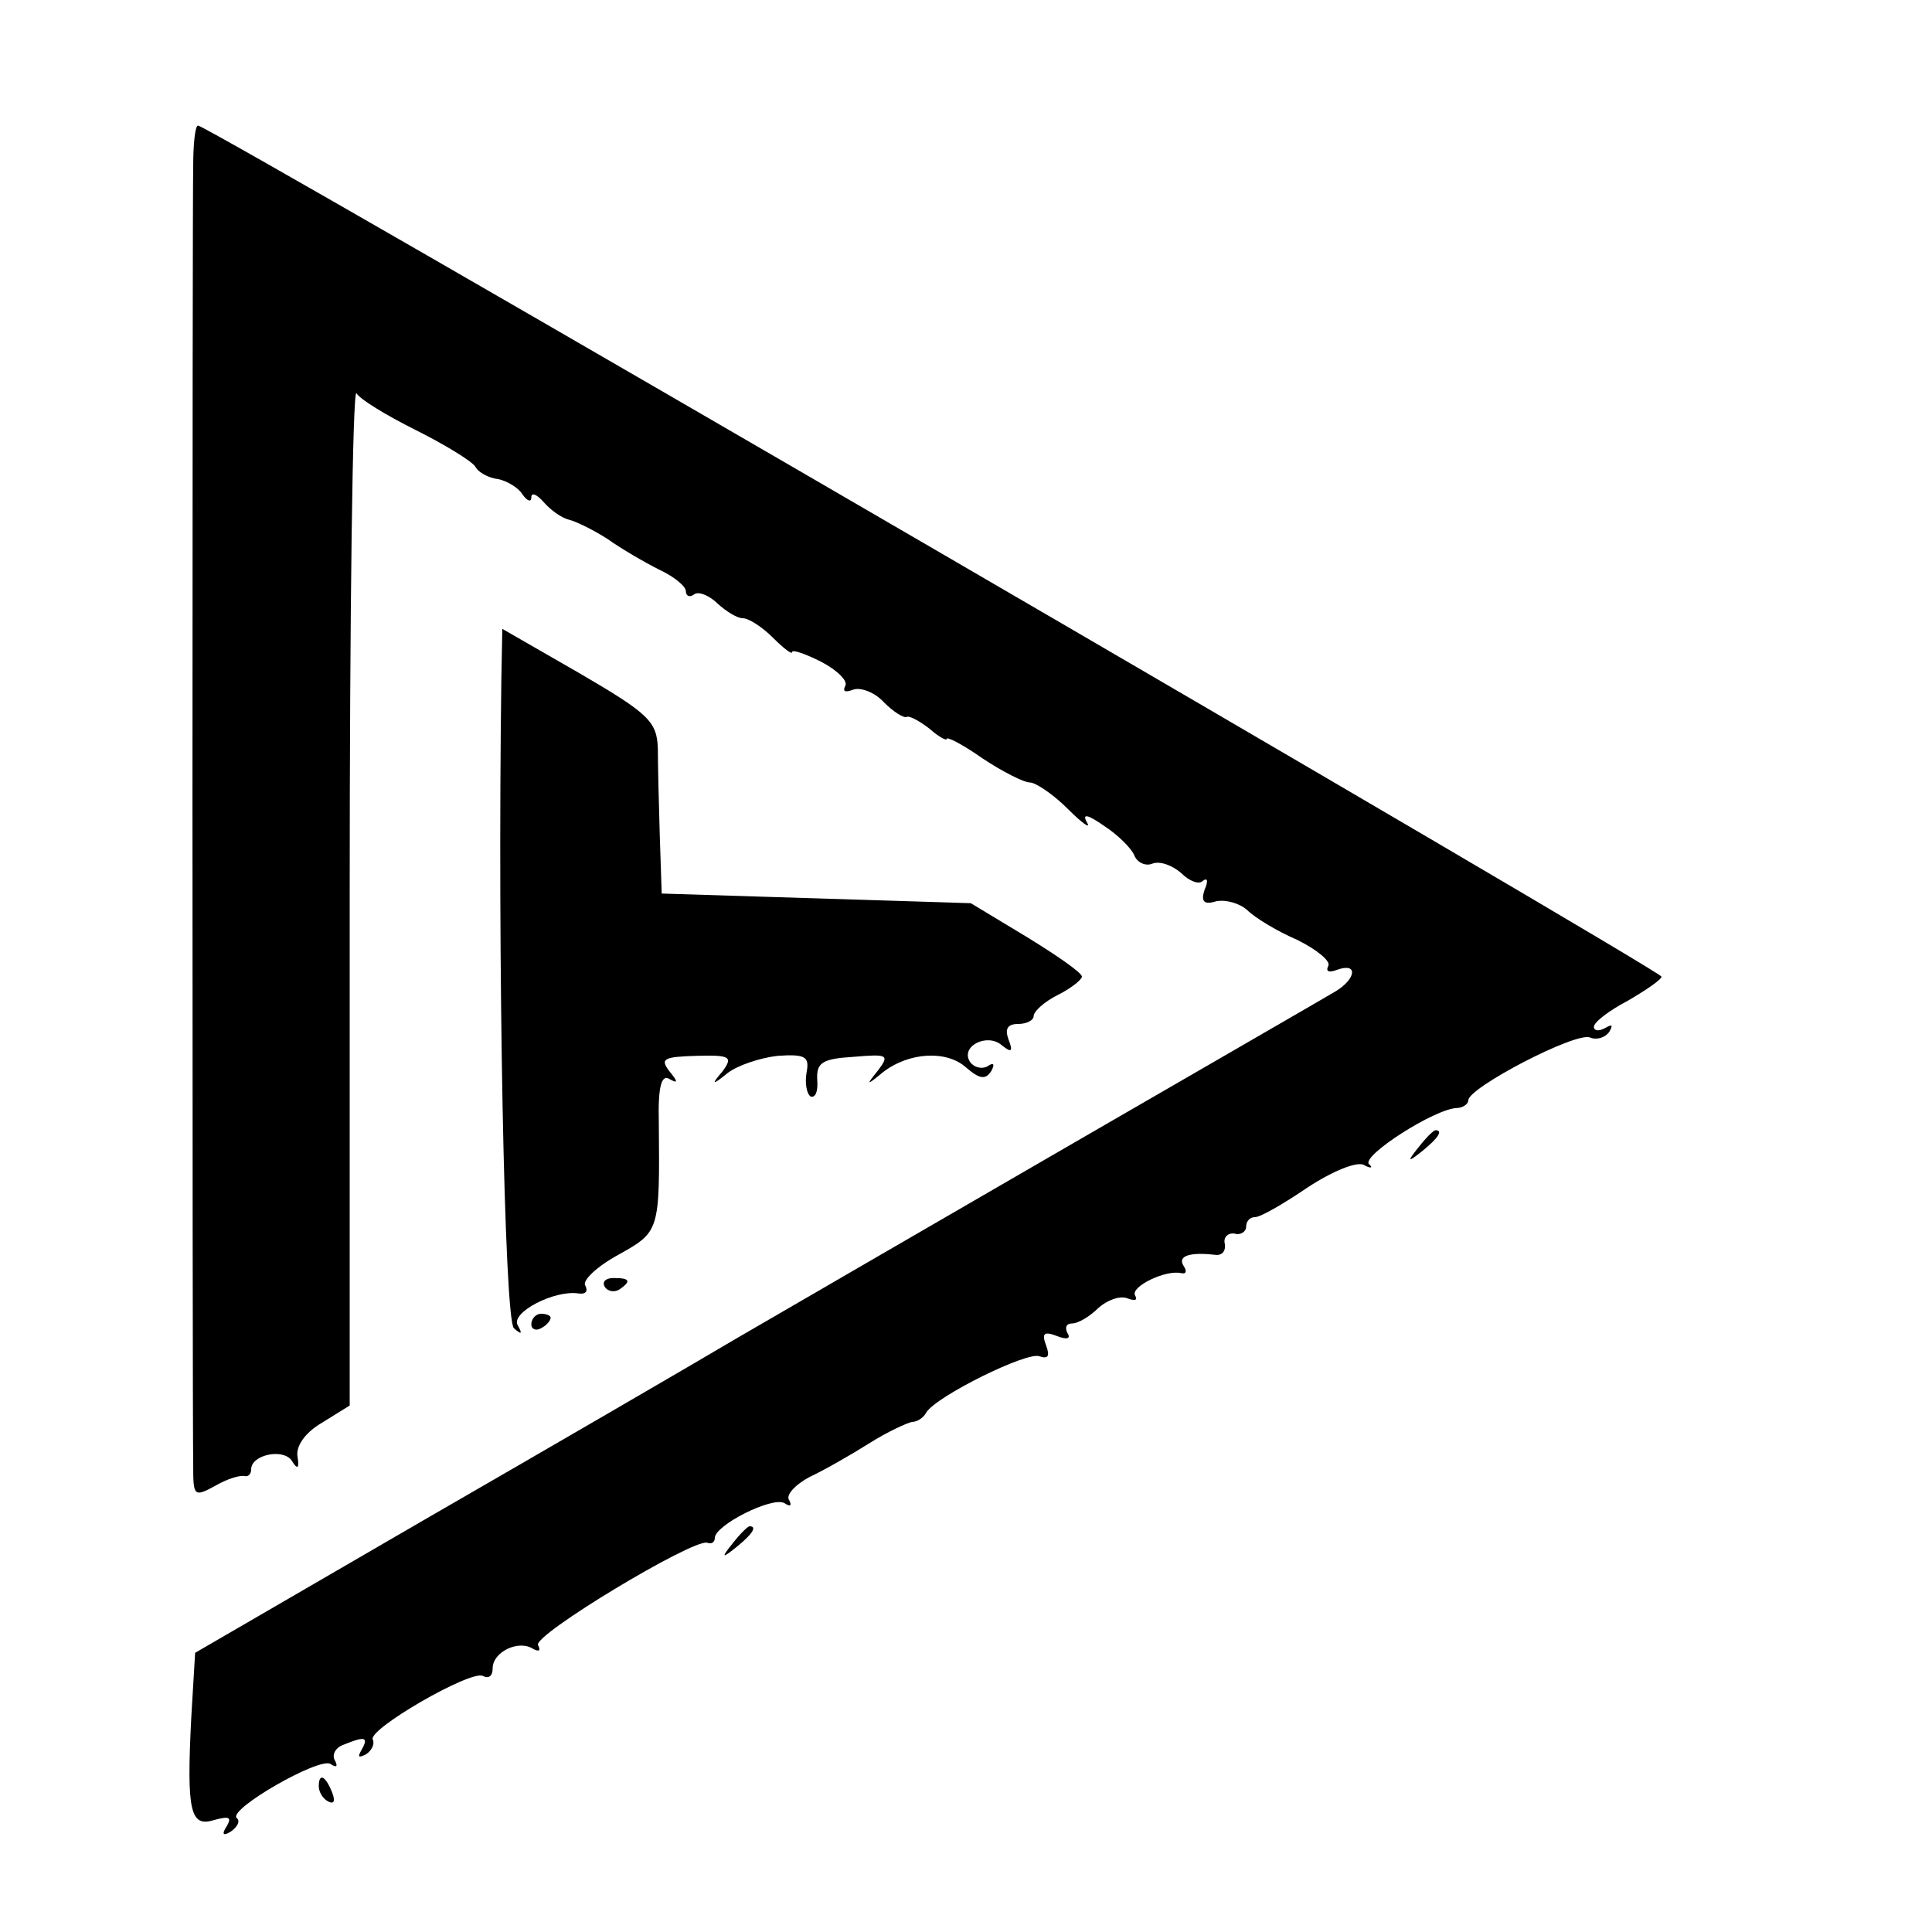 <?xml version="1.0" standalone="no"?>
<!DOCTYPE svg PUBLIC "-//W3C//DTD SVG 20010904//EN"
 "http://www.w3.org/TR/2001/REC-SVG-20010904/DTD/svg10.dtd">
<svg version="1.0" xmlns="http://www.w3.org/2000/svg"
 width="16pt" height="16pt" viewBox="0 0 16 16"
 preserveAspectRatio="xMidYMid meet">
<g transform="translate(0,16) scale(0.008,-0.008)"
fill="#000000" stroke="none">
<path d="M200 1828 c-1 -38 -1 -1260 0 -1346 0 -31 1 -32 23 -20 12 7 25 11
30 10 4 -1 7 2 7 7 0 15 33 22 42 9 6 -10 8 -8 6 4 -2 11 8 25 25 35 l29 18 0
529 c0 291 3 524 7 519 3 -6 31 -23 61 -38 30 -15 58 -32 62 -38 3 -6 14 -12
24 -13 9 -2 21 -9 25 -16 5 -7 9 -8 9 -3 0 6 6 3 13 -5 7 -8 18 -16 26 -18 8
-2 26 -11 40 -20 14 -10 38 -24 54 -32 15 -7 27 -17 27 -22 0 -5 4 -7 9 -3 5
3 16 -2 24 -10 9 -8 20 -15 26 -15 6 0 20 -9 31 -20 11 -11 20 -18 20 -15 0 3
14 -2 30 -10 17 -9 28 -20 25 -25 -3 -6 0 -7 8 -4 8 3 23 -3 32 -13 10 -10 21
-17 24 -15 3 1 14 -5 24 -13 9 -8 17 -12 17 -10 0 3 17 -6 37 -20 21 -14 43
-25 49 -25 6 0 24 -12 39 -27 16 -16 25 -22 20 -14 -5 9 1 8 18 -4 14 -9 28
-23 31 -30 3 -8 12 -12 19 -9 8 3 21 -2 30 -10 8 -8 18 -12 22 -8 5 4 6 0 2
-9 -4 -12 -1 -16 12 -12 10 2 24 -2 32 -9 8 -8 31 -22 52 -31 20 -10 35 -22
32 -27 -3 -6 1 -7 9 -4 22 8 20 -9 -1 -22 -10 -6 -133 -77 -273 -158 -140 -81
-295 -171 -345 -200 -49 -29 -197 -115 -327 -190 l-236 -137 -4 -67 c-5 -98
-1 -114 24 -106 15 4 18 3 13 -6 -6 -9 -4 -11 4 -6 7 5 10 11 6 14 -9 9 85 63
97 56 6 -4 8 -3 5 3 -4 6 0 14 9 17 22 9 26 8 18 -6 -4 -7 -3 -8 5 -4 6 4 9
11 7 15 -7 10 102 73 114 66 6 -3 10 0 10 8 0 17 27 30 42 20 6 -3 8 -2 5 4
-6 10 160 110 175 106 5 -2 8 1 8 5 0 13 59 43 72 36 6 -4 8 -3 5 3 -4 5 6 16
21 24 15 7 43 23 62 35 19 12 39 21 44 22 5 0 12 4 15 10 11 17 104 63 117 58
9 -3 11 0 7 11 -5 13 -2 15 11 10 10 -4 15 -3 11 3 -3 6 -1 10 5 10 6 0 18 7
27 16 9 8 22 13 30 10 8 -3 11 -2 8 3 -5 9 32 27 48 23 5 -1 6 2 2 8 -6 10 7
14 33 11 7 -1 11 4 10 11 -2 7 3 12 10 11 6 -2 12 2 12 7 0 6 4 10 9 10 6 0
30 14 55 31 26 17 51 27 58 23 7 -4 10 -3 5 1 -7 9 68 57 91 58 6 0 12 4 12 8
0 13 111 71 126 65 7 -3 16 0 20 6 4 7 3 8 -4 4 -7 -4 -12 -3 -12 1 0 5 16 17
35 27 19 11 35 22 35 25 0 6 -1504 881 -1515 881 -3 0 -5 -19 -5 -42z"/>
<path d="M519 1297 c-4 -289 3 -663 13 -672 8 -7 9 -6 4 3 -8 13 38 37 63 33
7 -1 10 2 7 8 -4 5 12 20 34 32 43 24 43 24 42 137 -1 38 3 50 11 45 9 -5 9
-3 0 8 -10 13 -6 15 28 16 35 1 38 -1 27 -16 -12 -14 -11 -15 5 -2 10 8 34 16
52 18 29 2 33 -1 30 -17 -2 -11 0 -22 4 -25 5 -2 8 5 7 17 -1 18 5 22 38 24
35 3 37 2 25 -14 -13 -16 -12 -16 5 -2 27 21 66 23 86 5 14 -12 20 -13 26 -4
4 7 3 10 -4 5 -6 -3 -14 -1 -18 5 -10 16 18 30 33 17 10 -8 12 -7 7 6 -4 11
-1 16 10 16 9 0 16 4 16 8 0 5 11 15 25 22 14 7 25 16 25 19 0 4 -26 22 -57
41 l-58 35 -160 5 -160 5 -2 60 c-1 33 -2 74 -2 90 -1 28 -9 36 -81 78 l-80
46 -1 -52z"/>
<path d="M1469 813 c-13 -16 -12 -17 4 -4 16 13 21 21 13 21 -2 0 -10 -8 -17
-17z"/>
<path d="M626 668 c3 -5 10 -6 15 -3 13 9 11 12 -6 12 -8 0 -12 -4 -9 -9z"/>
<path d="M550 629 c0 -5 5 -7 10 -4 6 3 10 8 10 11 0 2 -4 4 -10 4 -5 0 -10
-5 -10 -11z"/>
<path d="M759 403 c-13 -16 -12 -17 4 -4 16 13 21 21 13 21 -2 0 -10 -8 -17
-17z"/>
<path d="M330 151 c0 -6 4 -13 10 -16 6 -3 7 1 4 9 -7 18 -14 21 -14 7z"/>
</g>
</svg>
